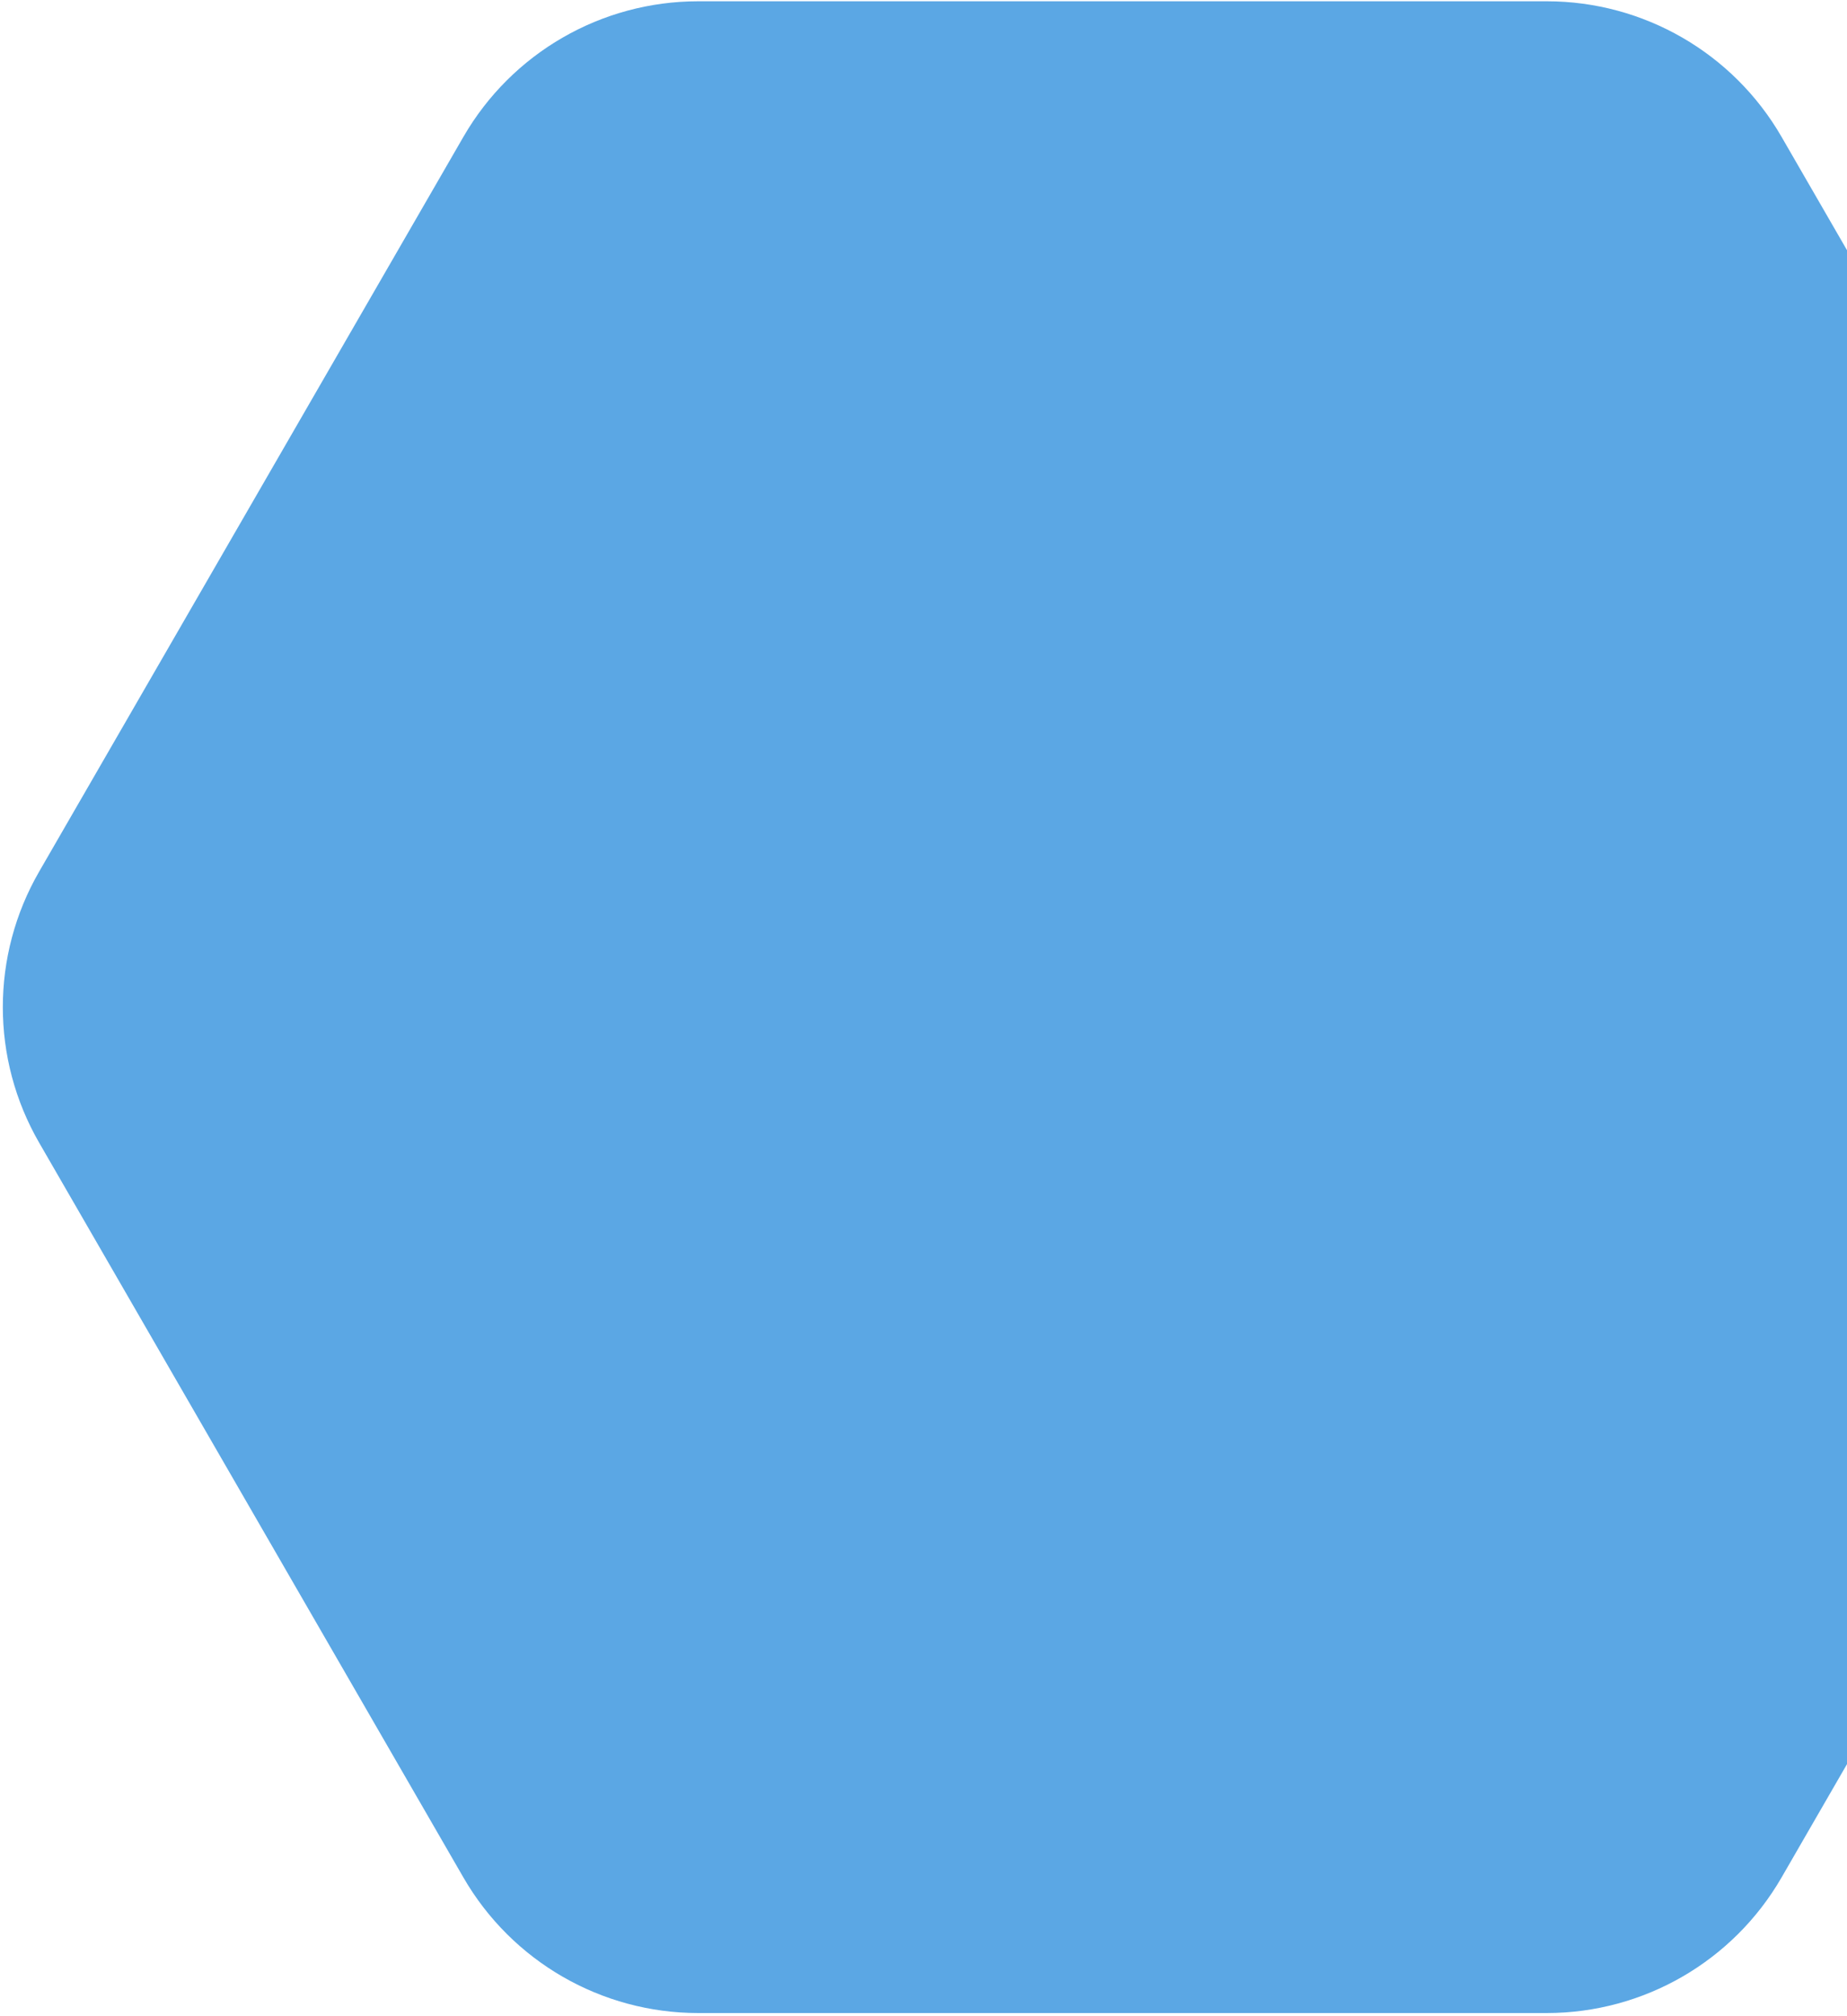 <svg width="545" height="595" viewBox="0 0 545 595" fill="none" xmlns="http://www.w3.org/2000/svg">
<path d="M136.742 40.378C151.032 15.626 177.442 0.378 206.024 0.378L456.404 0.378C484.985 0.378 511.395 15.626 525.686 40.378L650.876 257.213C665.167 281.965 665.167 312.461 650.876 337.213L525.686 554.049C511.395 578.801 484.985 594.049 456.404 594.049L206.024 594.049C177.443 594.049 151.032 578.801 136.742 554.049L11.552 337.213C-2.739 312.461 -2.739 281.965 11.552 257.213L136.742 40.378Z" fill="#2589DB" fill-opacity="0.75"/>
</svg>
